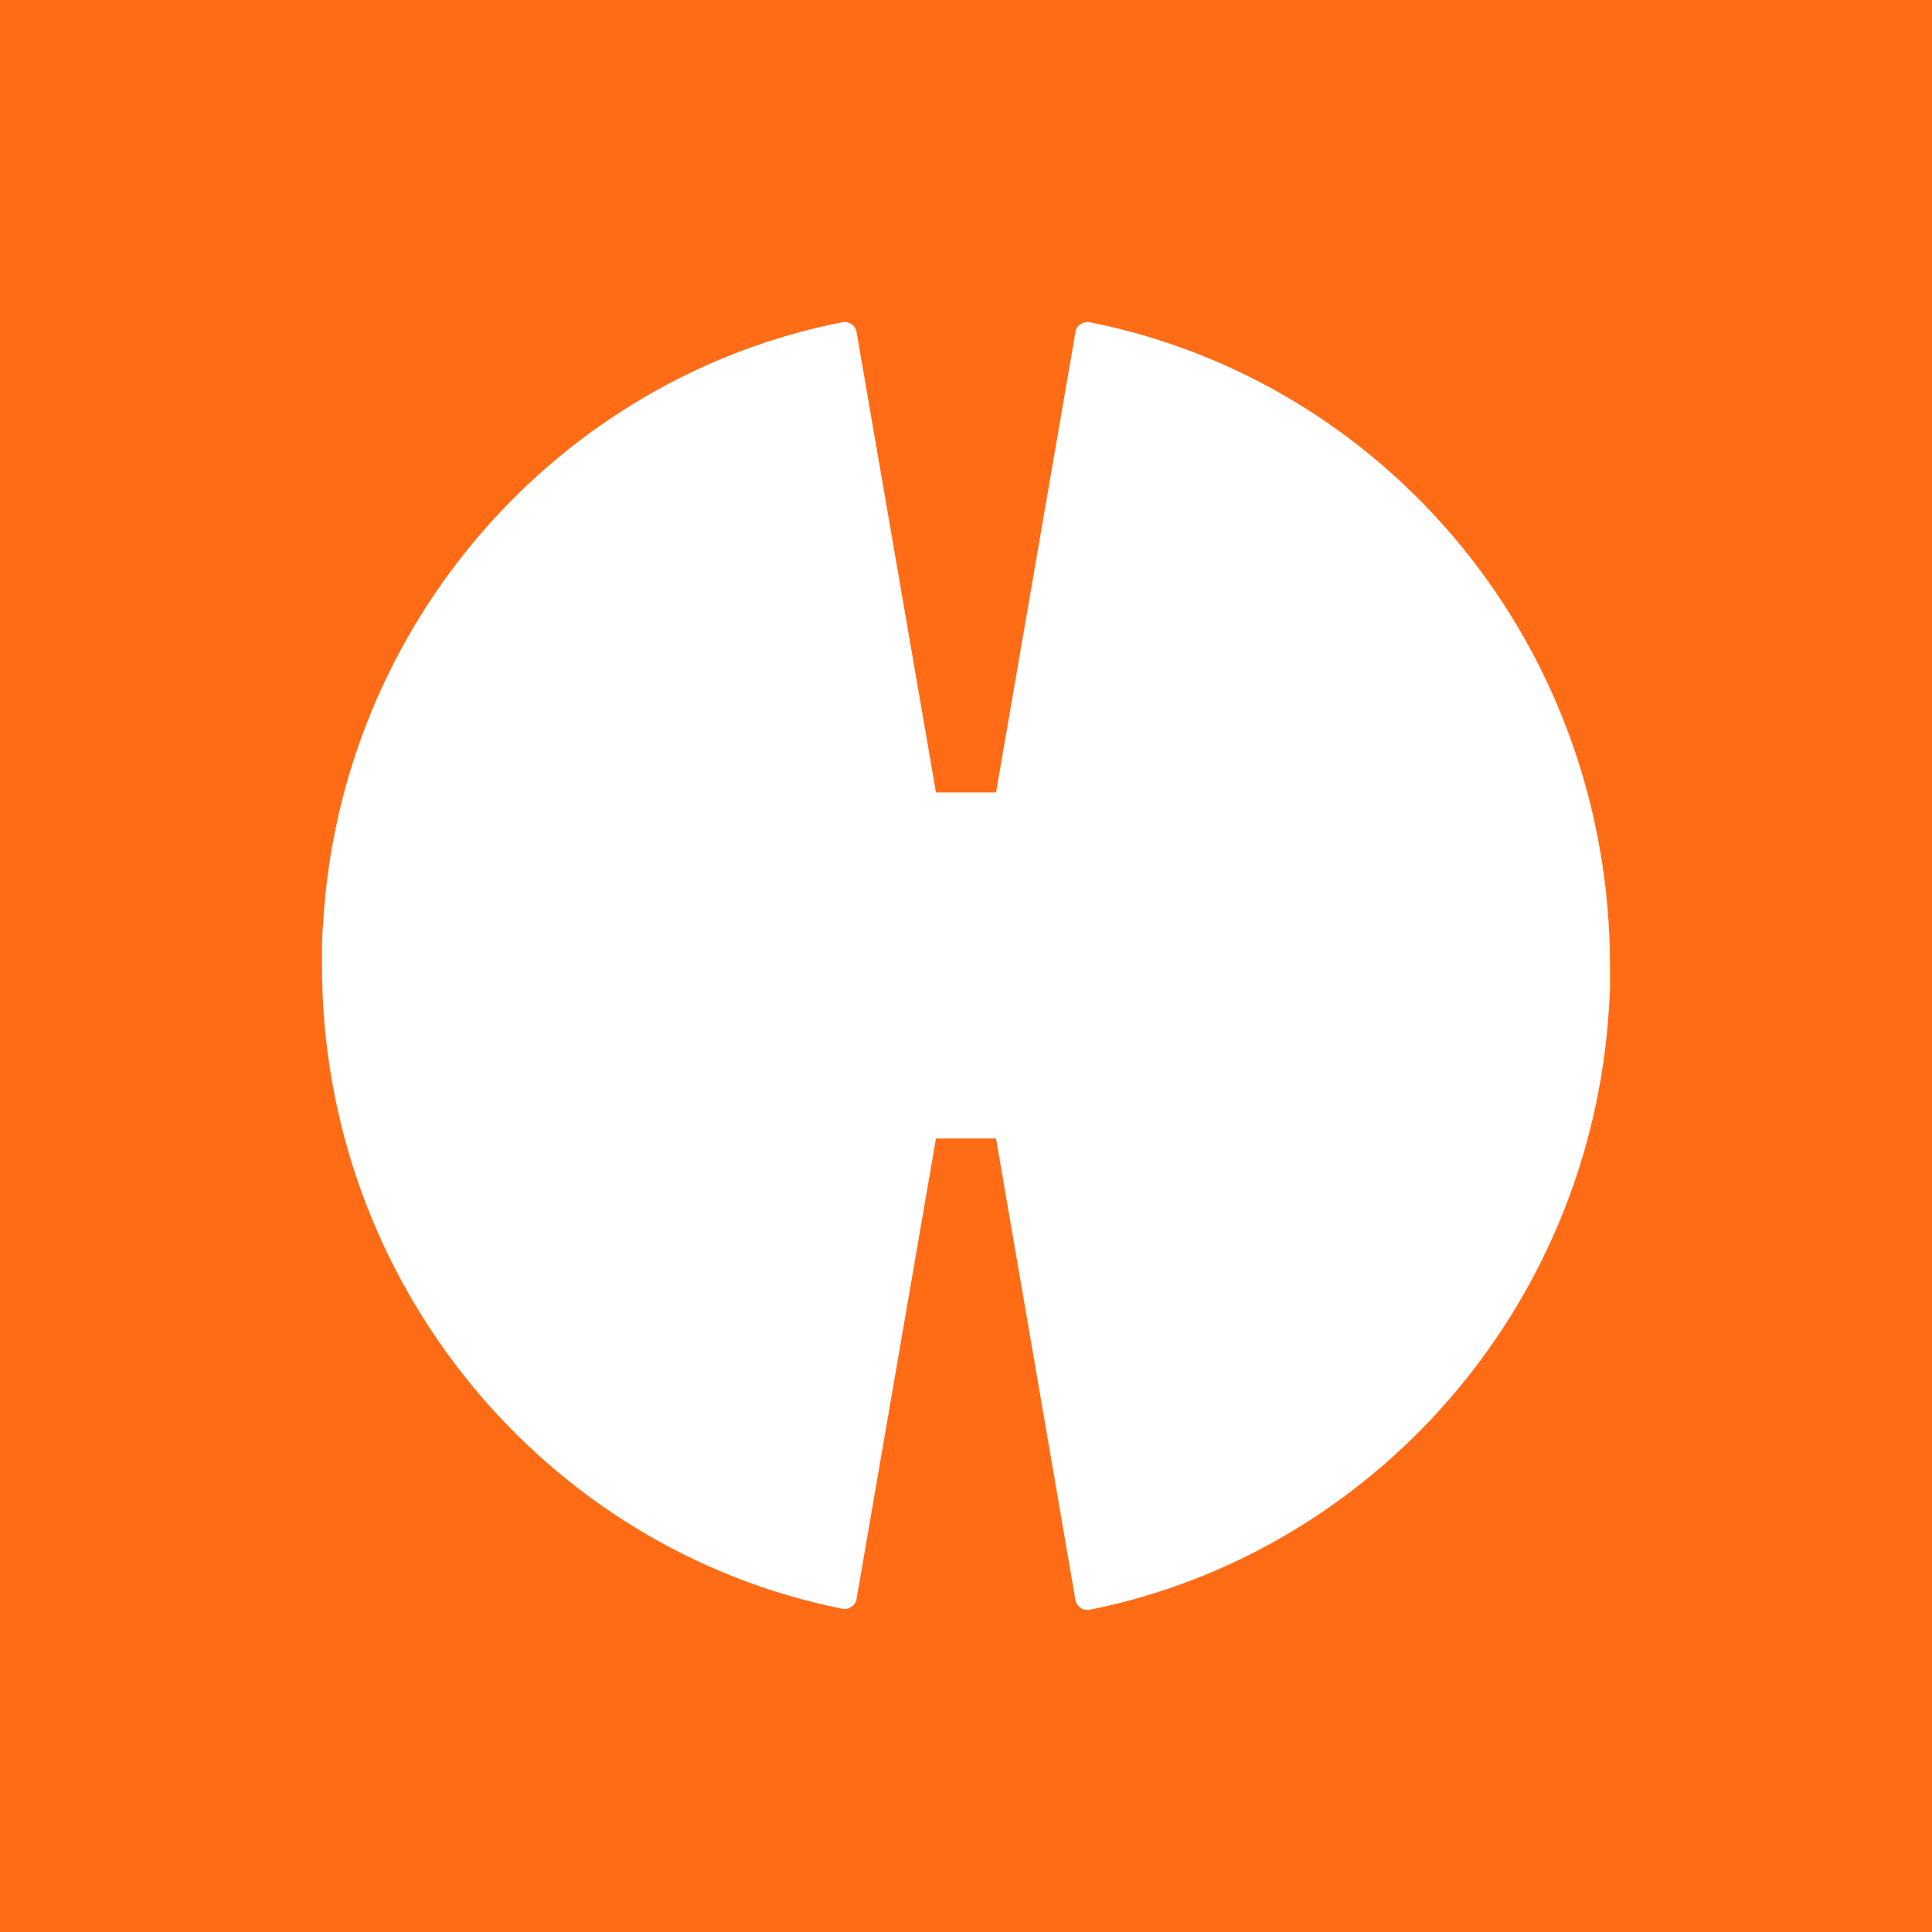 <svg width="24" height="24" viewBox="0 0 24 24" fill="none" xmlns="http://www.w3.org/2000/svg">
<rect x="0" y="0" width="24" height="24" fill="#333333" stroke="none"/>
<g clip-path="url(#clip0_328_59064)">
<path d="M24 0H0V24H24V0Z" fill="#FF6C15"/>
<path d="M13.533 4.002C13.453 3.989 13.373 4.042 13.36 4.122L12.373 9.844H11.627L10.64 4.122C10.627 4.042 10.547 3.989 10.467 4.002C6.933 4.694 4.227 7.755 4.013 11.481C4.013 11.481 4 11.641 4 11.72C4 11.734 4 11.734 4 11.747C4 11.774 4 11.8 4 11.84C4 11.854 4 11.854 4 11.88C4 11.92 4 11.96 4 12C4 15.952 6.787 19.253 10.467 19.985C10.547 19.998 10.627 19.945 10.64 19.865L11.627 14.143H12.373L13.36 19.878C13.373 19.958 13.453 20.011 13.533 19.998C17.053 19.293 19.76 16.245 19.987 12.519C19.987 12.519 20 12.359 20 12.28C20 12.266 20 12.266 20 12.253C20 12.226 20 12.2 20 12.16C20 12.146 20 12.146 20 12.12C20 12.08 20 12.04 20 12C20 8.021 17.227 4.734 13.533 4.002Z" fill="white"/>
</g>
<defs>
<clipPath id="clip0_328_59064">
<rect width="24" height="24" fill="white"/>
</clipPath>
</defs>
</svg>
